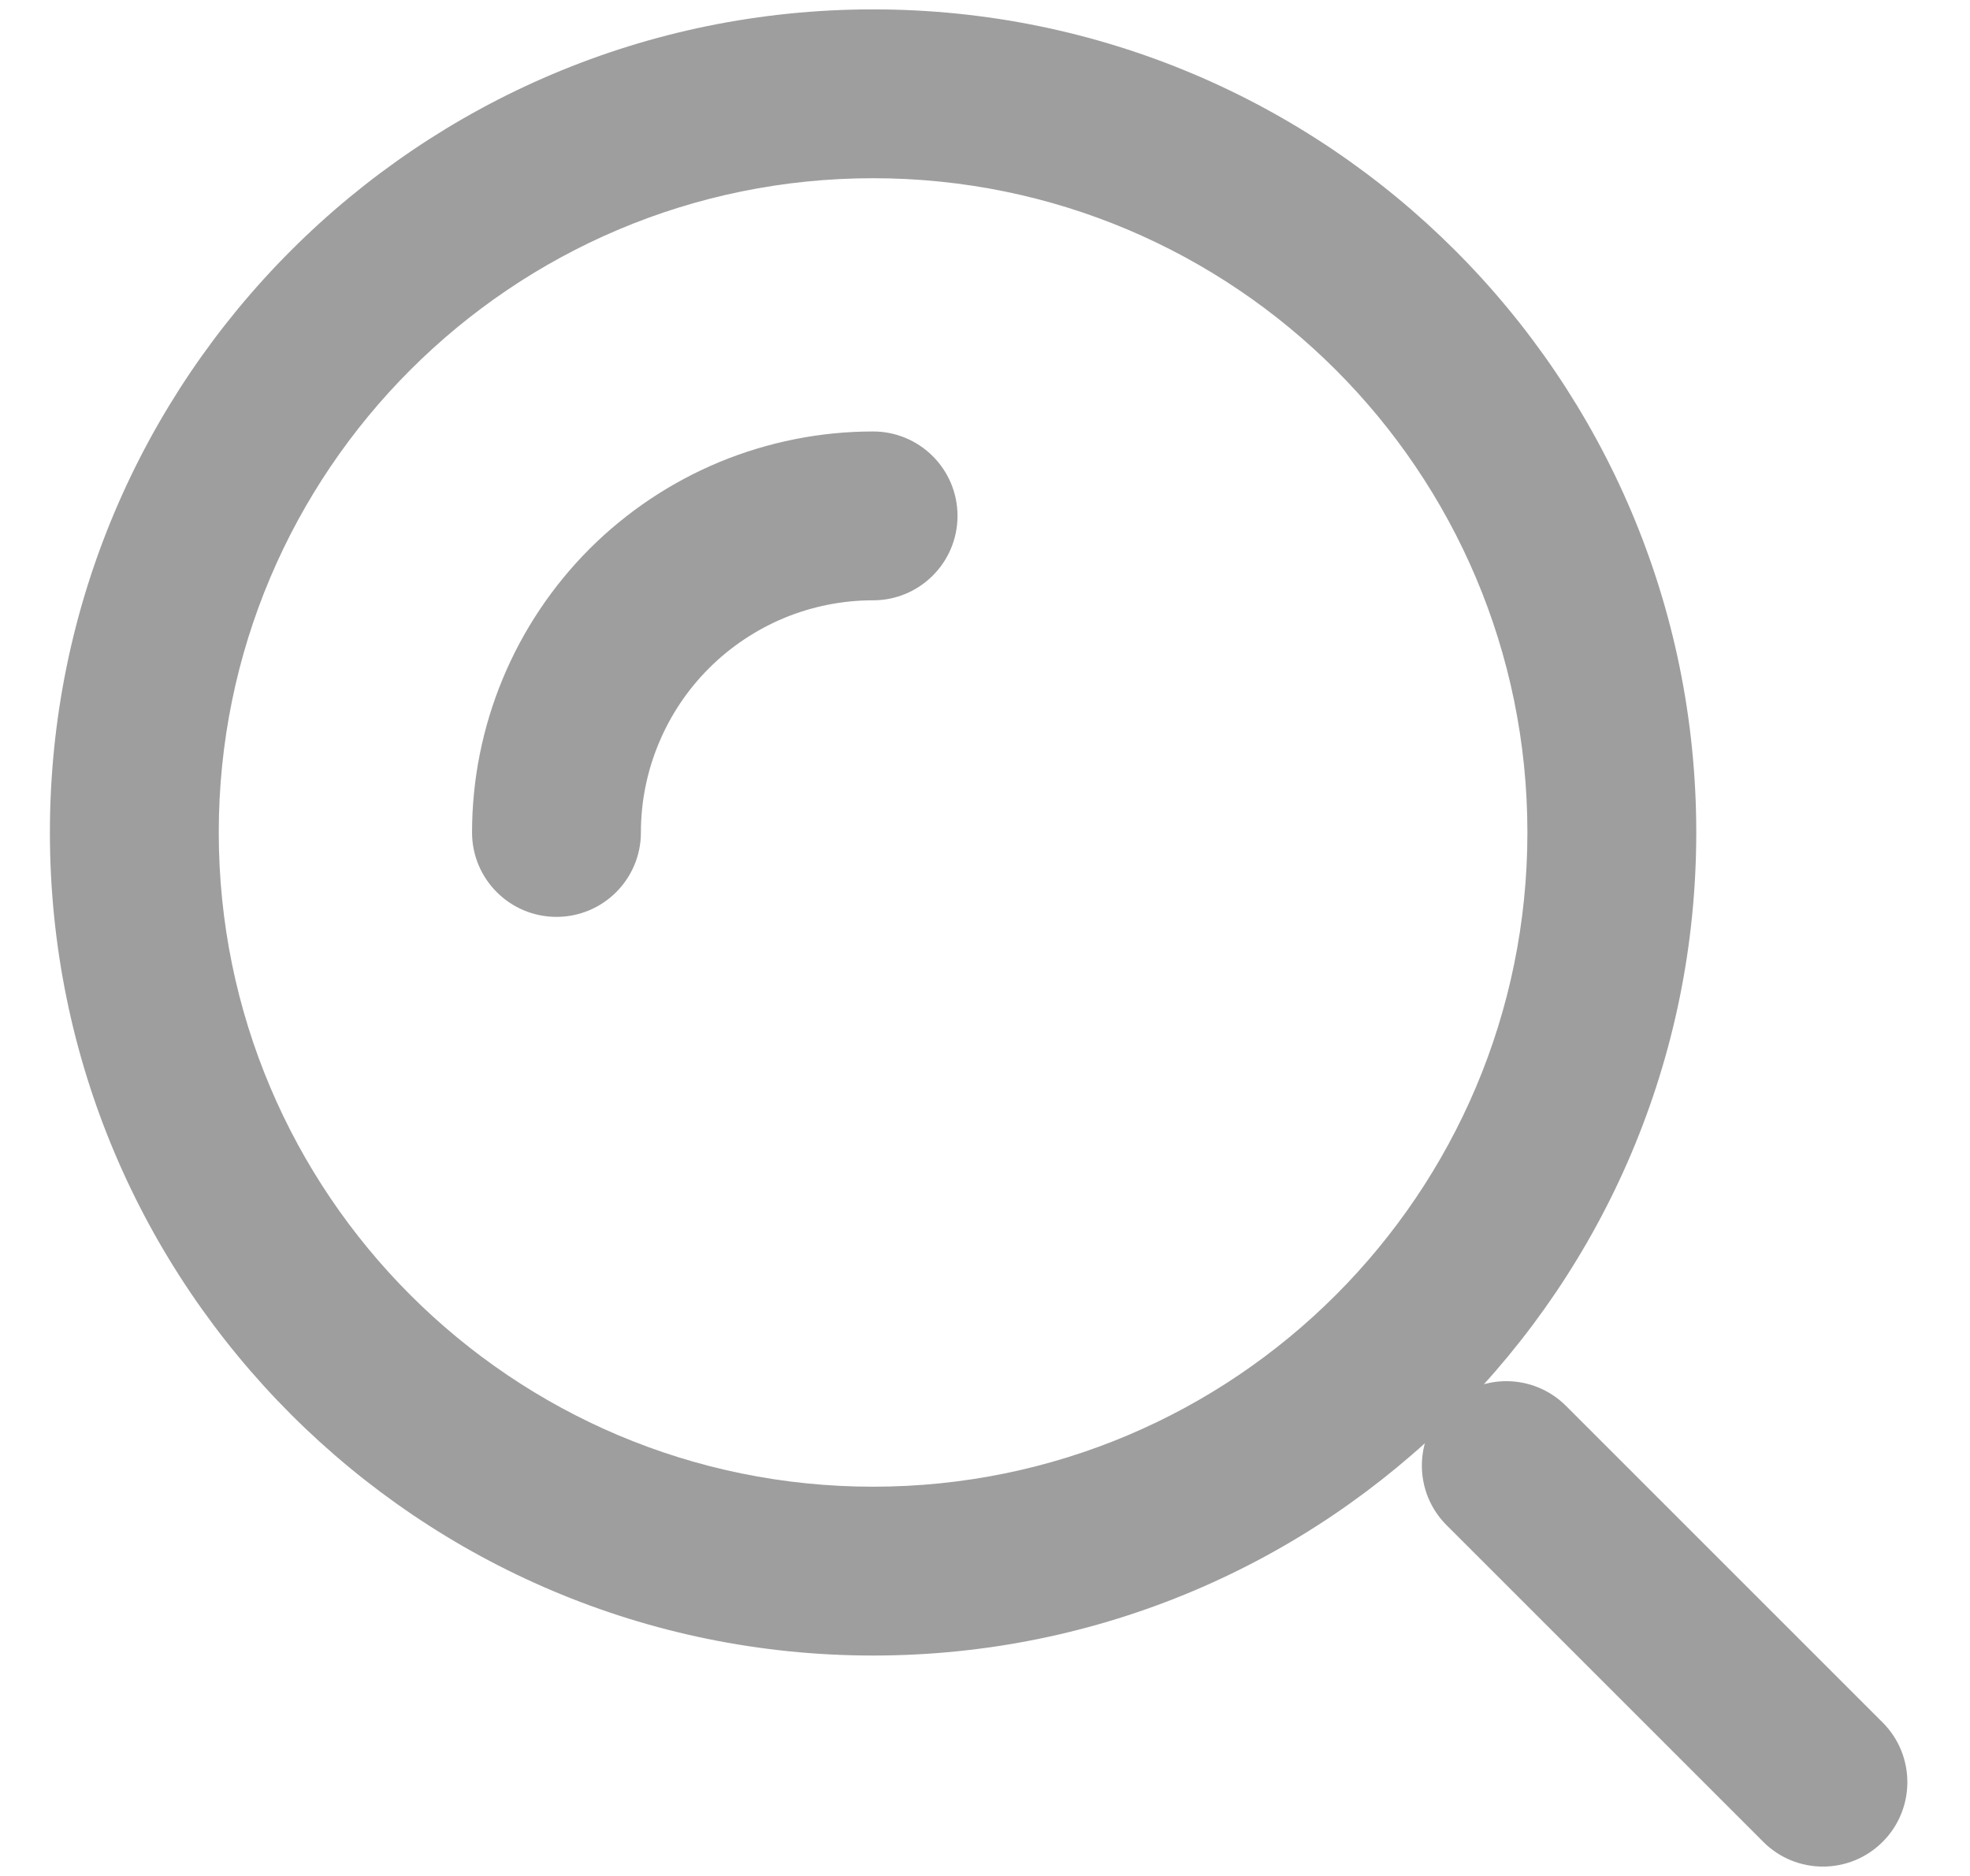 <svg width="21" height="20" viewBox="0 0 21 20" fill="none" xmlns="http://www.w3.org/2000/svg">
<path fill-rule="evenodd" clip-rule="evenodd" d="M9.307 1.9C5.455 1.9 2.332 5.023 2.332 8.875C2.332 12.727 5.455 15.85 9.307 15.85C13.159 15.85 16.282 12.727 16.282 8.875C16.282 5.023 13.159 1.9 9.307 1.9ZM0.532 8.875C0.532 4.029 4.461 0.1 9.307 0.1C14.154 0.1 18.082 4.029 18.082 8.875C18.082 13.721 14.154 17.65 9.307 17.65C4.461 17.65 0.532 13.721 0.532 8.875Z" fill="#9E9E9E"/>
<path fill-rule="evenodd" clip-rule="evenodd" d="M7.671 4.925C8.19 4.711 8.746 4.6 9.307 4.6C9.804 4.6 10.207 5.003 10.207 5.5C10.207 5.997 9.804 6.4 9.307 6.4C8.982 6.4 8.66 6.464 8.36 6.588C8.06 6.713 7.787 6.895 7.557 7.125C7.327 7.355 7.145 7.628 7.021 7.928C6.896 8.228 6.832 8.55 6.832 8.875C6.832 9.372 6.429 9.775 5.932 9.775C5.435 9.775 5.032 9.372 5.032 8.875C5.032 8.314 5.143 7.758 5.358 7.239C5.573 6.72 5.888 6.249 6.284 5.852C6.681 5.455 7.153 5.14 7.671 4.925Z" fill="#9E9E9E"/>
<path fill-rule="evenodd" clip-rule="evenodd" d="M15.421 14.989C15.772 14.637 16.342 14.637 16.694 14.989L20.069 18.364C20.42 18.715 20.42 19.285 20.069 19.636C19.717 19.988 19.147 19.988 18.796 19.636L15.421 16.261C15.069 15.91 15.069 15.34 15.421 14.989Z" fill="#9E9E9E"/>
</svg>
